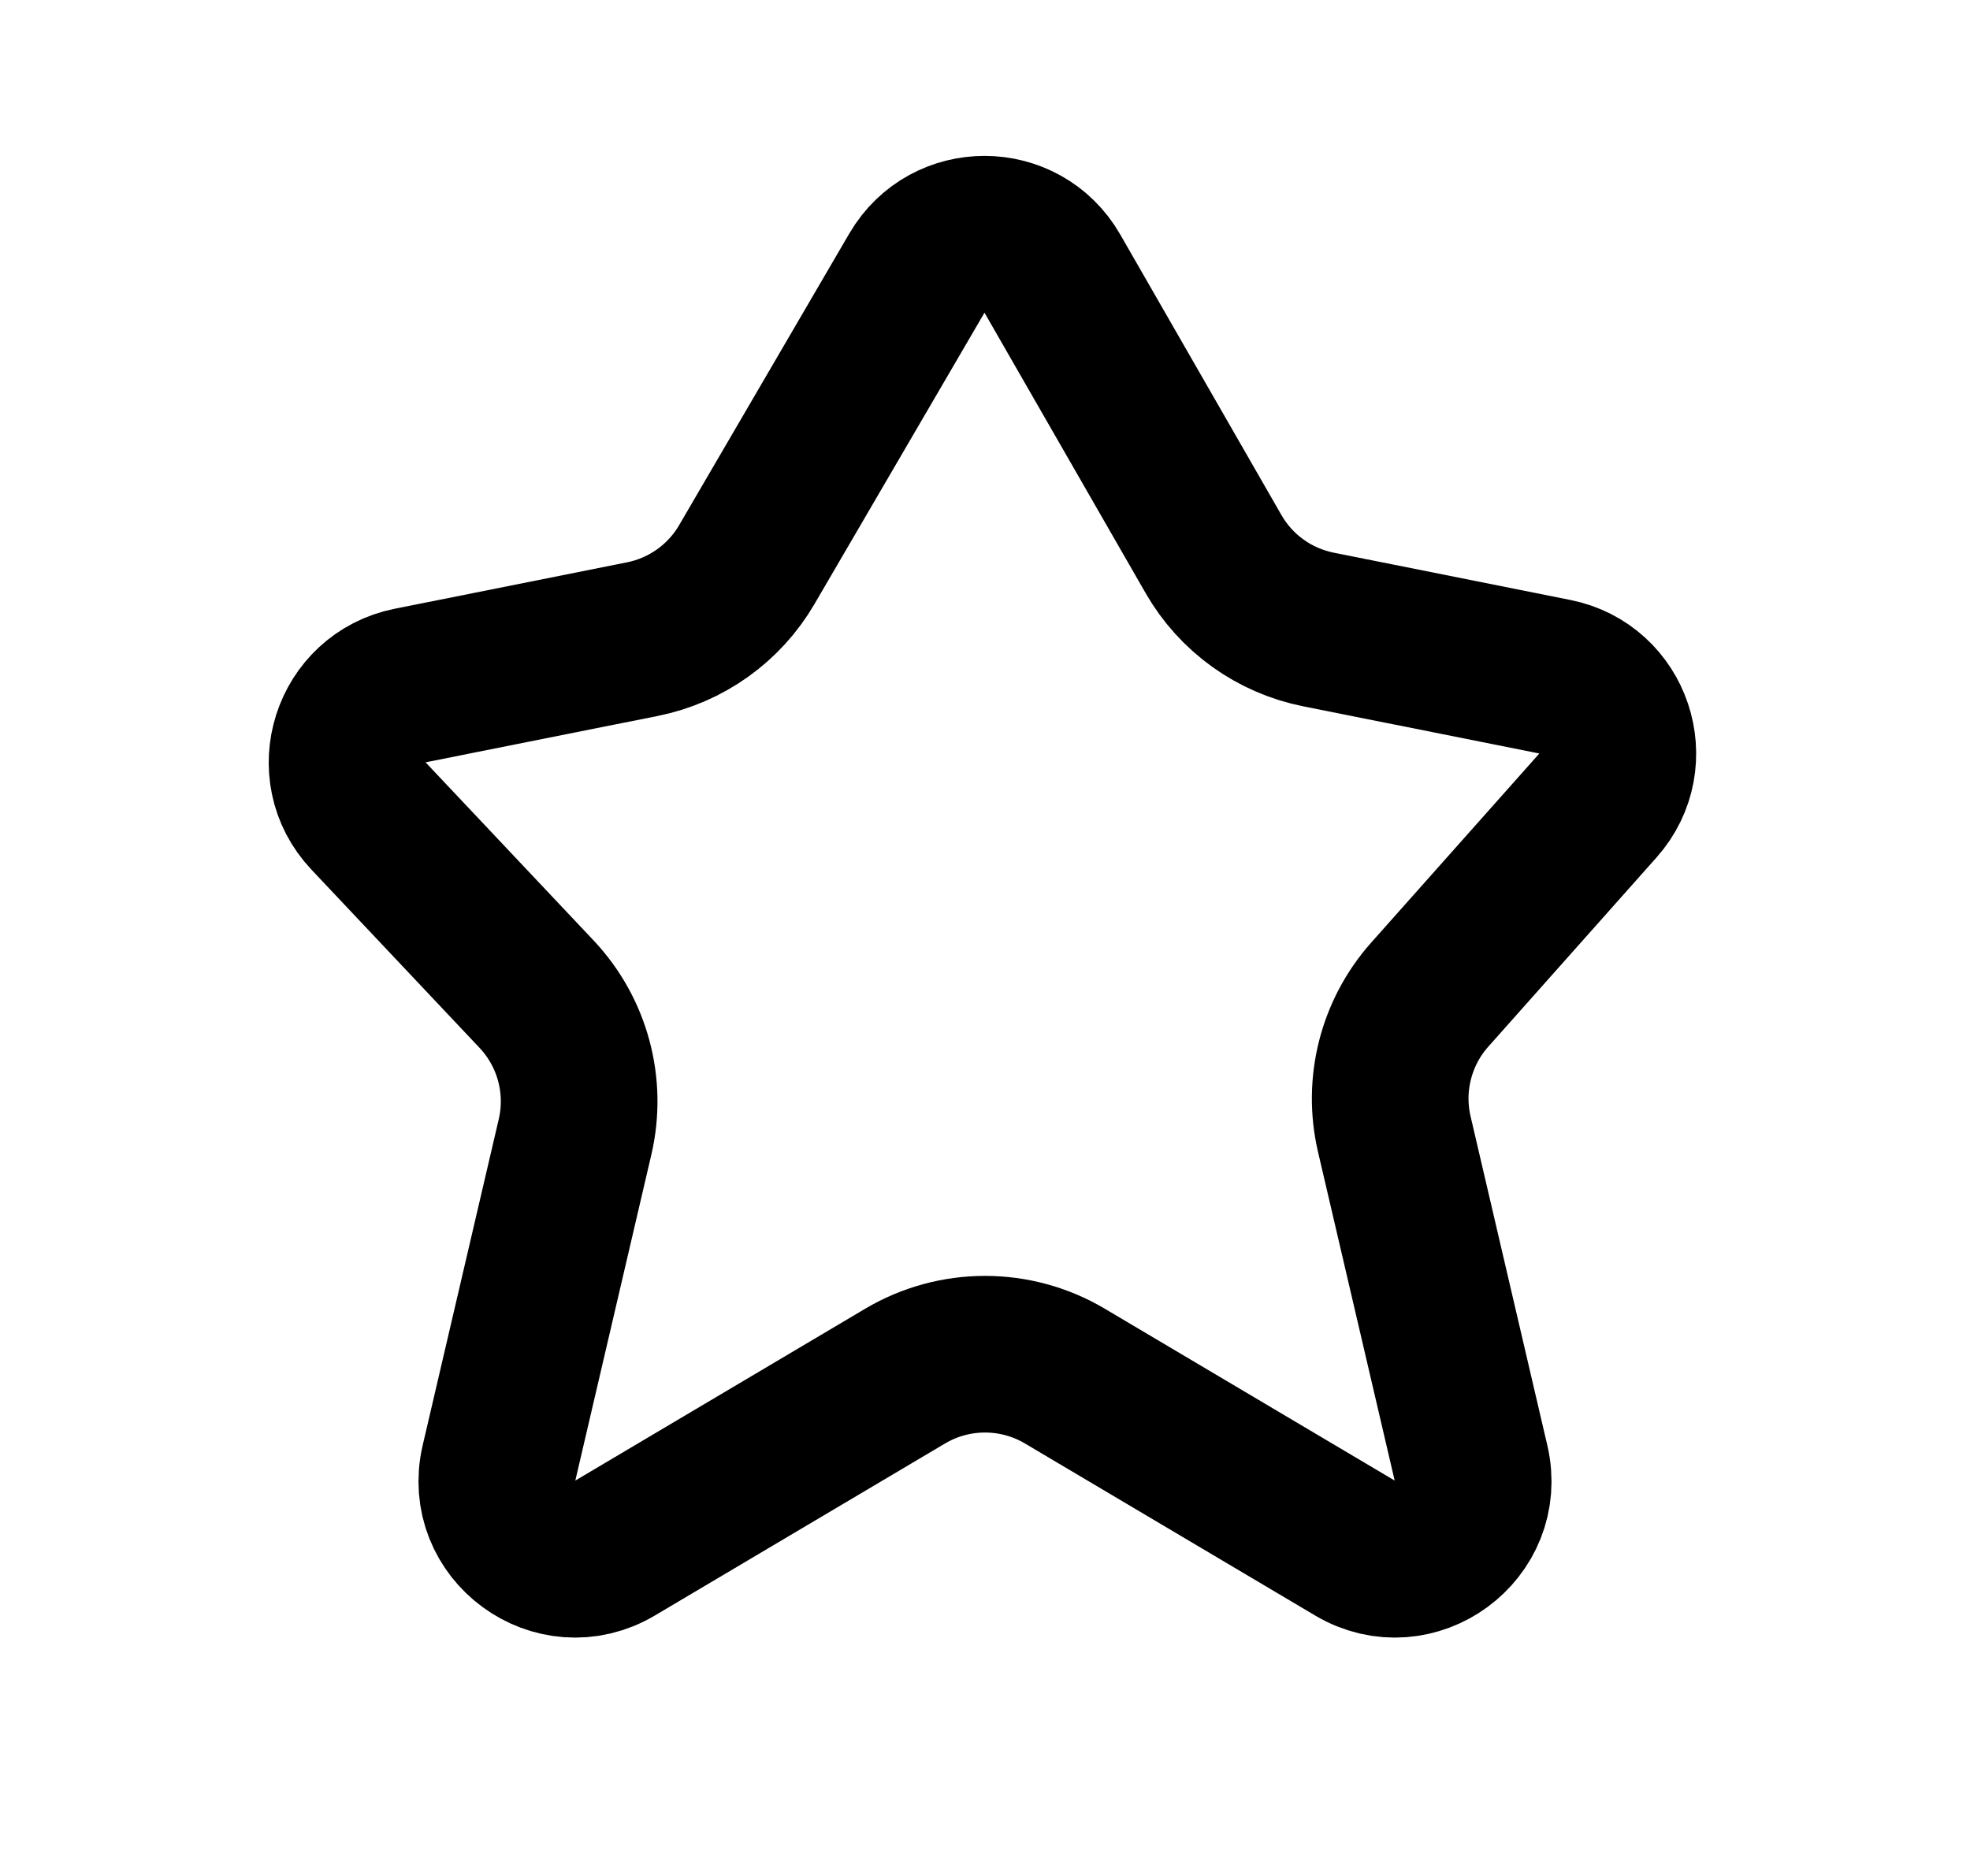 <svg width="21" height="20" viewBox="0 0 21 20" fill="none" xmlns="http://www.w3.org/2000/svg">
<path d="M12.936 5.907L11.217 2.915C10.898 2.36 10.098 2.357 9.775 2.91L7.961 6.019C7.721 6.431 7.316 6.72 6.848 6.814L4.37 7.309C3.729 7.438 3.478 8.222 3.927 8.698L5.72 10.599C6.103 11.006 6.257 11.577 6.13 12.121L5.319 15.598C5.152 16.313 5.924 16.879 6.555 16.505L9.65 14.67C10.174 14.36 10.826 14.36 11.35 14.67L14.445 16.505C15.076 16.879 15.848 16.313 15.681 15.598L14.863 12.091C14.74 11.564 14.881 11.009 15.24 10.605L17.035 8.586C17.462 8.105 17.207 7.341 16.576 7.215L14.054 6.711C13.583 6.617 13.175 6.324 12.936 5.907Z" stroke="black" stroke-width="1.67" stroke-miterlimit="10"/>
</svg>
